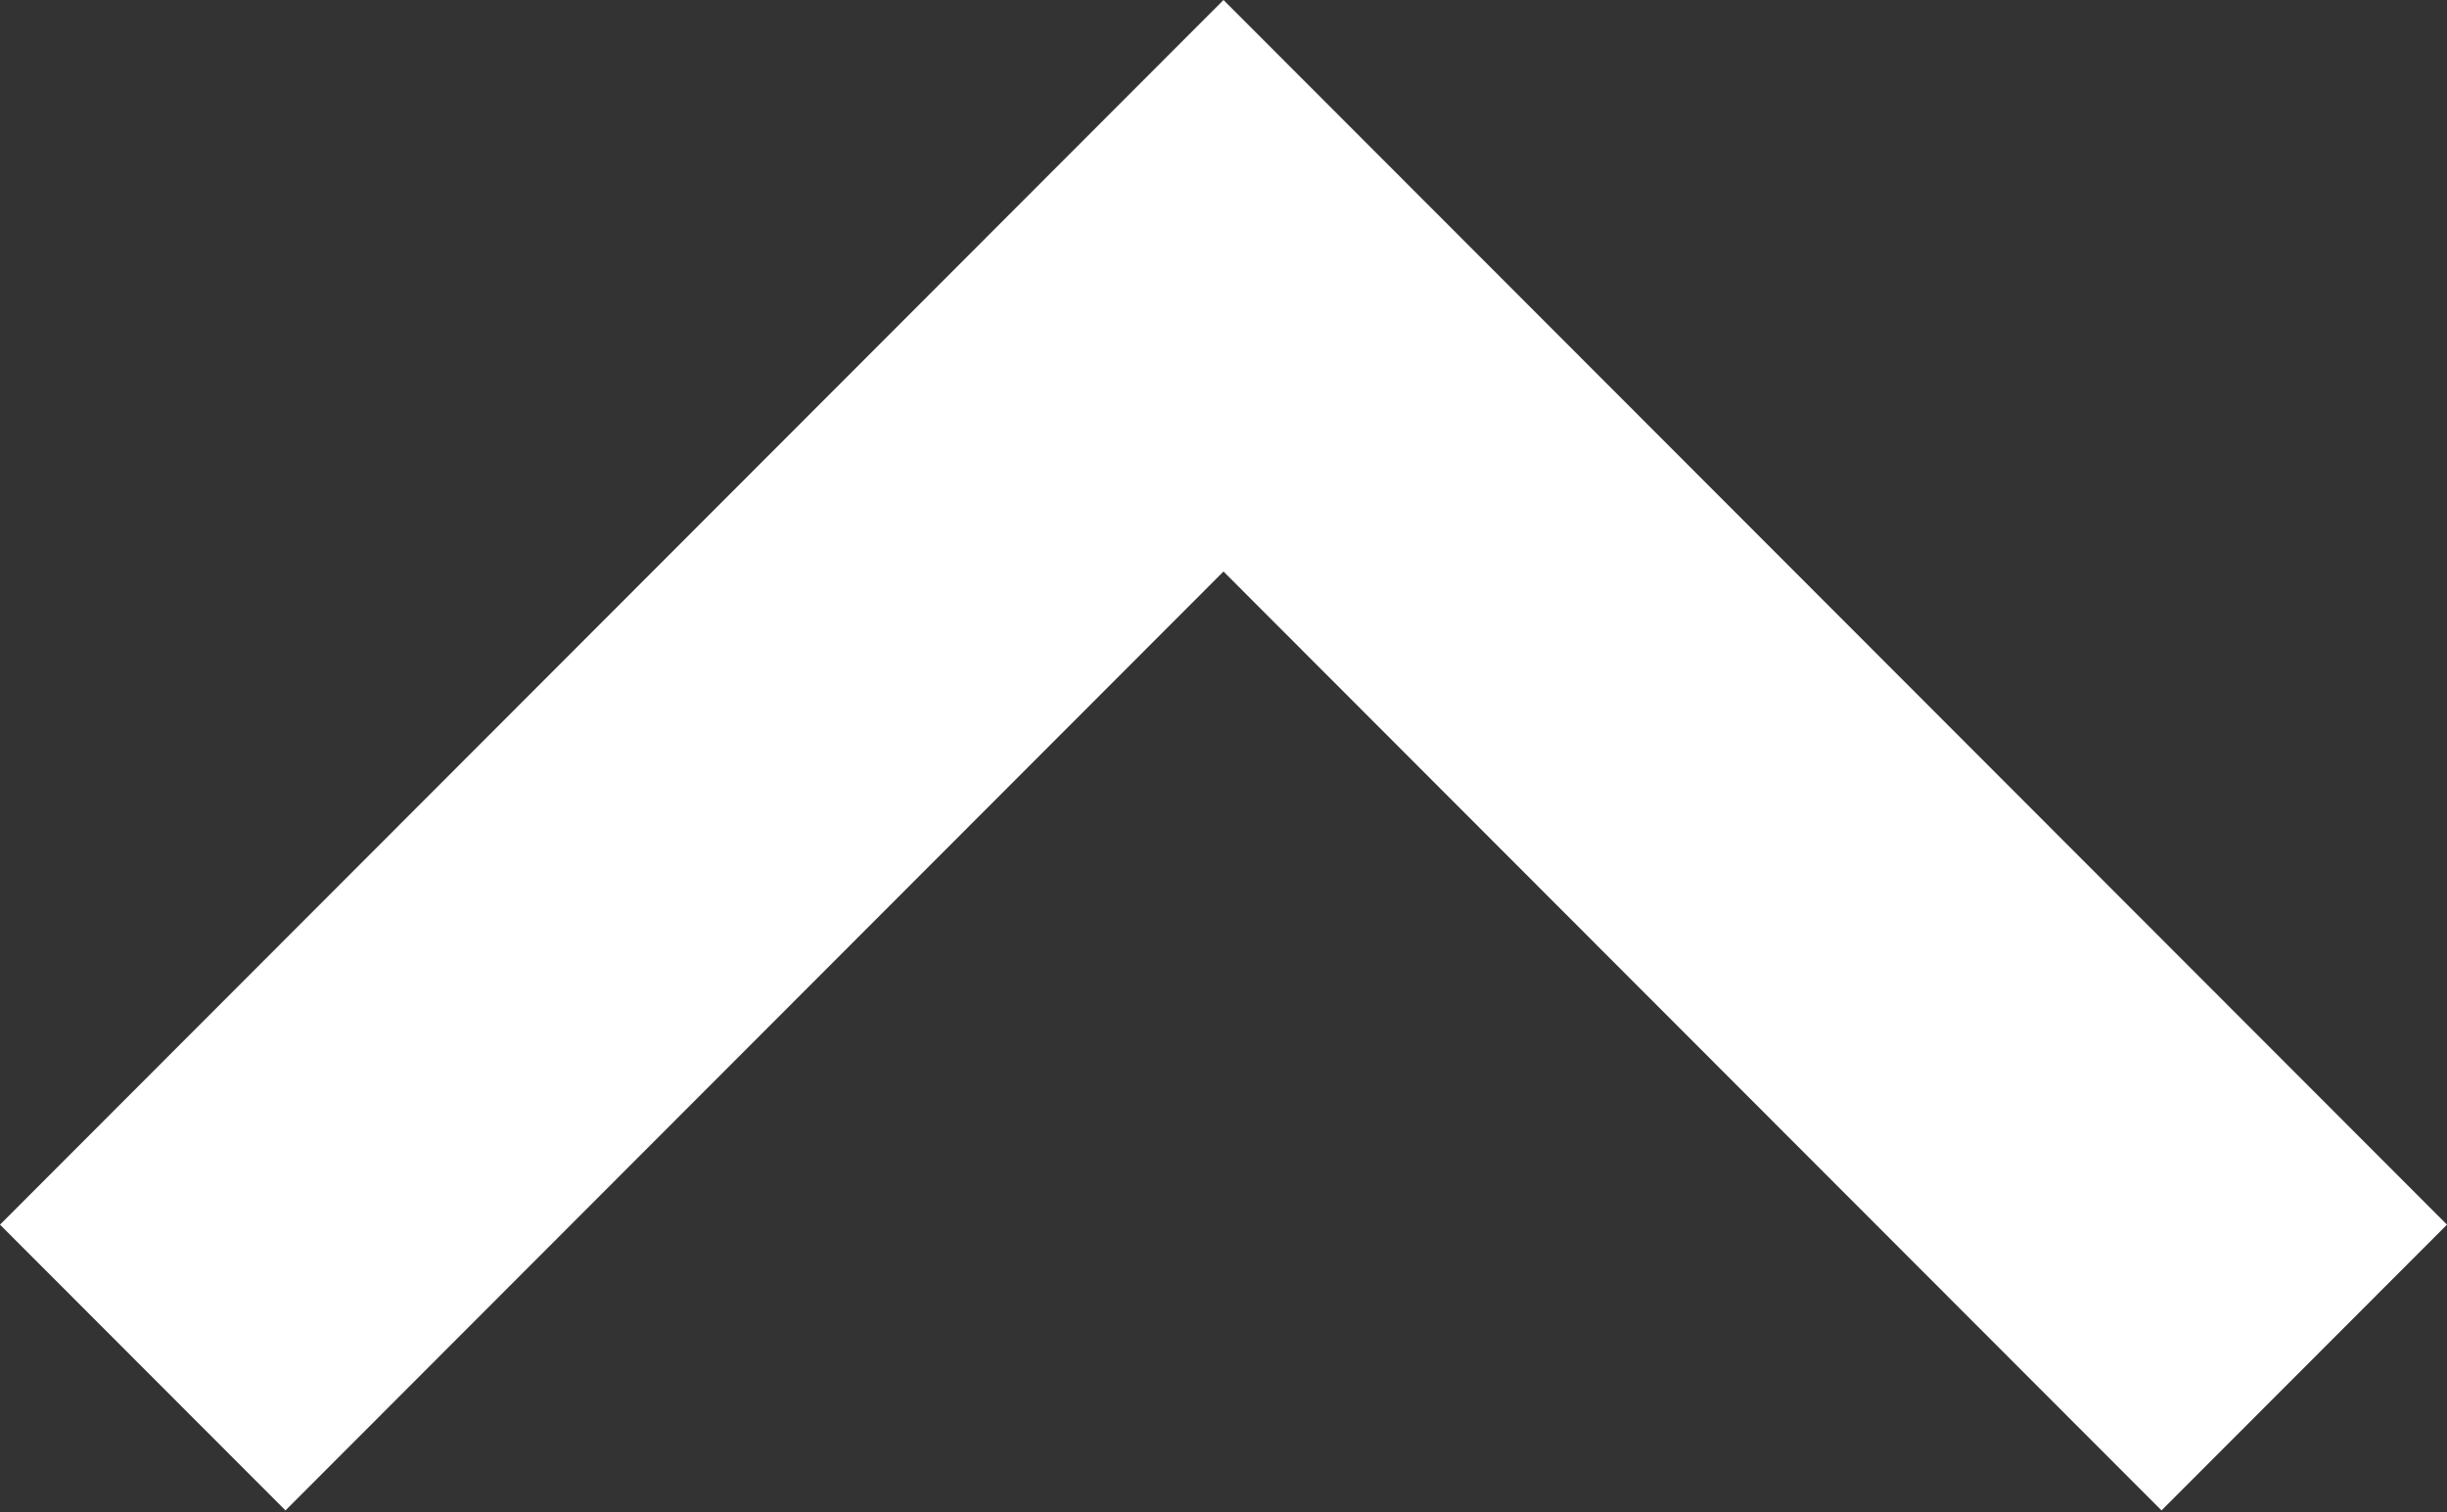<svg width="500" height="309" viewBox="0 0 500 309" fill="none" xmlns="http://www.w3.org/2000/svg">
<rect x="0" y="0" width="500" height="309" fill="#333333" stroke="none"/>
<path d="M250 116.796L58.333 308.676L0 250.277L250 0L500 250.277L441.667 308.676L250 116.796Z" fill="white"/>
</svg>
